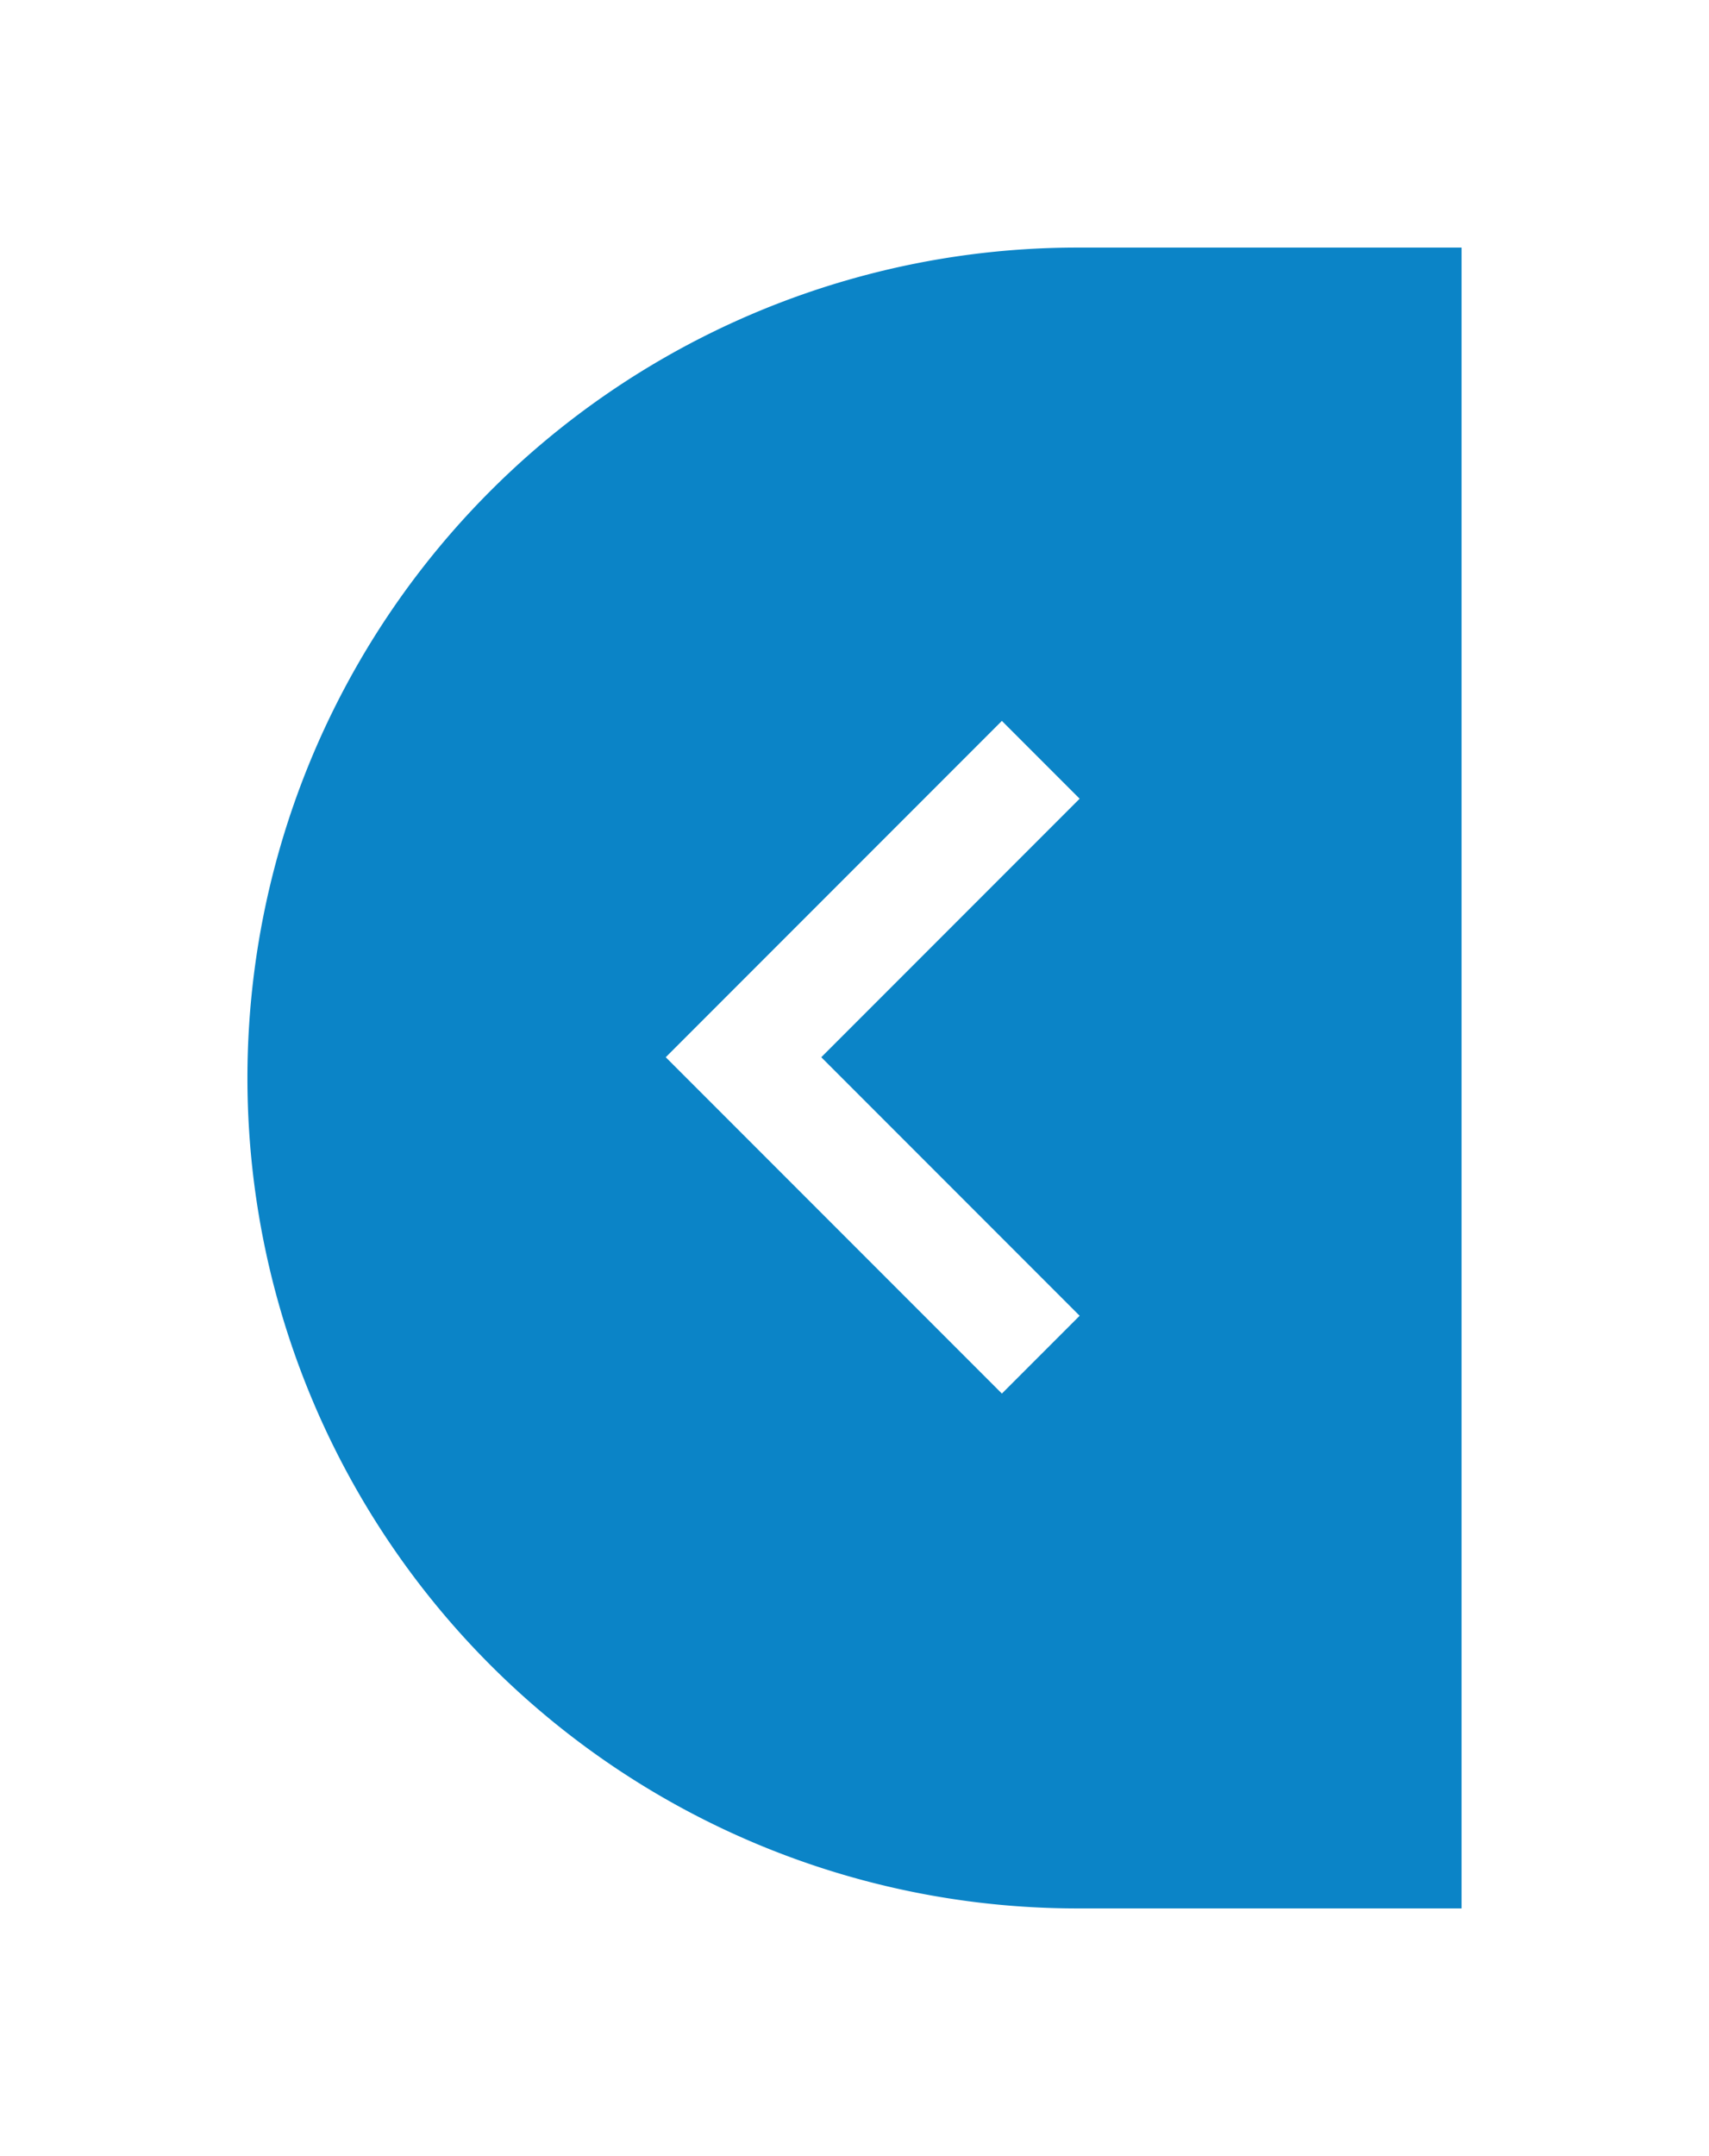 <svg xmlns="http://www.w3.org/2000/svg" xmlns:xlink="http://www.w3.org/1999/xlink" width="31.081" height="39.187" viewBox="0 0 31.081 39.187">
  <defs>
    <filter id="Rectangle_59" x="0" y="0" width="31.081" height="39.187" filterUnits="userSpaceOnUse">
      <feOffset input="SourceAlpha"/>
      <feGaussianBlur stdDeviation="1.5" result="blur"/>
      <feFlood flood-opacity="0.361"/>
      <feComposite operator="in" in2="blur"/>
      <feComposite in="SourceGraphic"/>
    </filter>
  </defs>
  <g id="arrowin" transform="translate(4.5 4.5)">
    <g id="Group_226" data-name="Group 226">
      <g id="Group_225" data-name="Group 225">
        <g transform="matrix(1, 0, 0, 1, -4.5, -4.5)" filter="url(#Rectangle_59)">
          <path id="Rectangle_59-2" data-name="Rectangle 59" d="M15.094,0h6.987a0,0,0,0,1,0,0V30.187a0,0,0,0,1,0,0H15.094A15.094,15.094,0,0,1,0,15.094v0A15.094,15.094,0,0,1,15.094,0Z" transform="translate(4.5 4.5)" fill="#0b84c7"/>
        </g>
      </g>
    </g>
    <g id="Group_243" data-name="Group 243" transform="translate(9.022 9.31)">
      <path id="Path_105" data-name="Path 105" d="M-951.176,1274.483l-5.406,5.406,5.406,5.406" transform="translate(956.582 -1274.483)" fill="none" stroke="#fff" stroke-width="2"/>
    </g>
  </g>
</svg>
